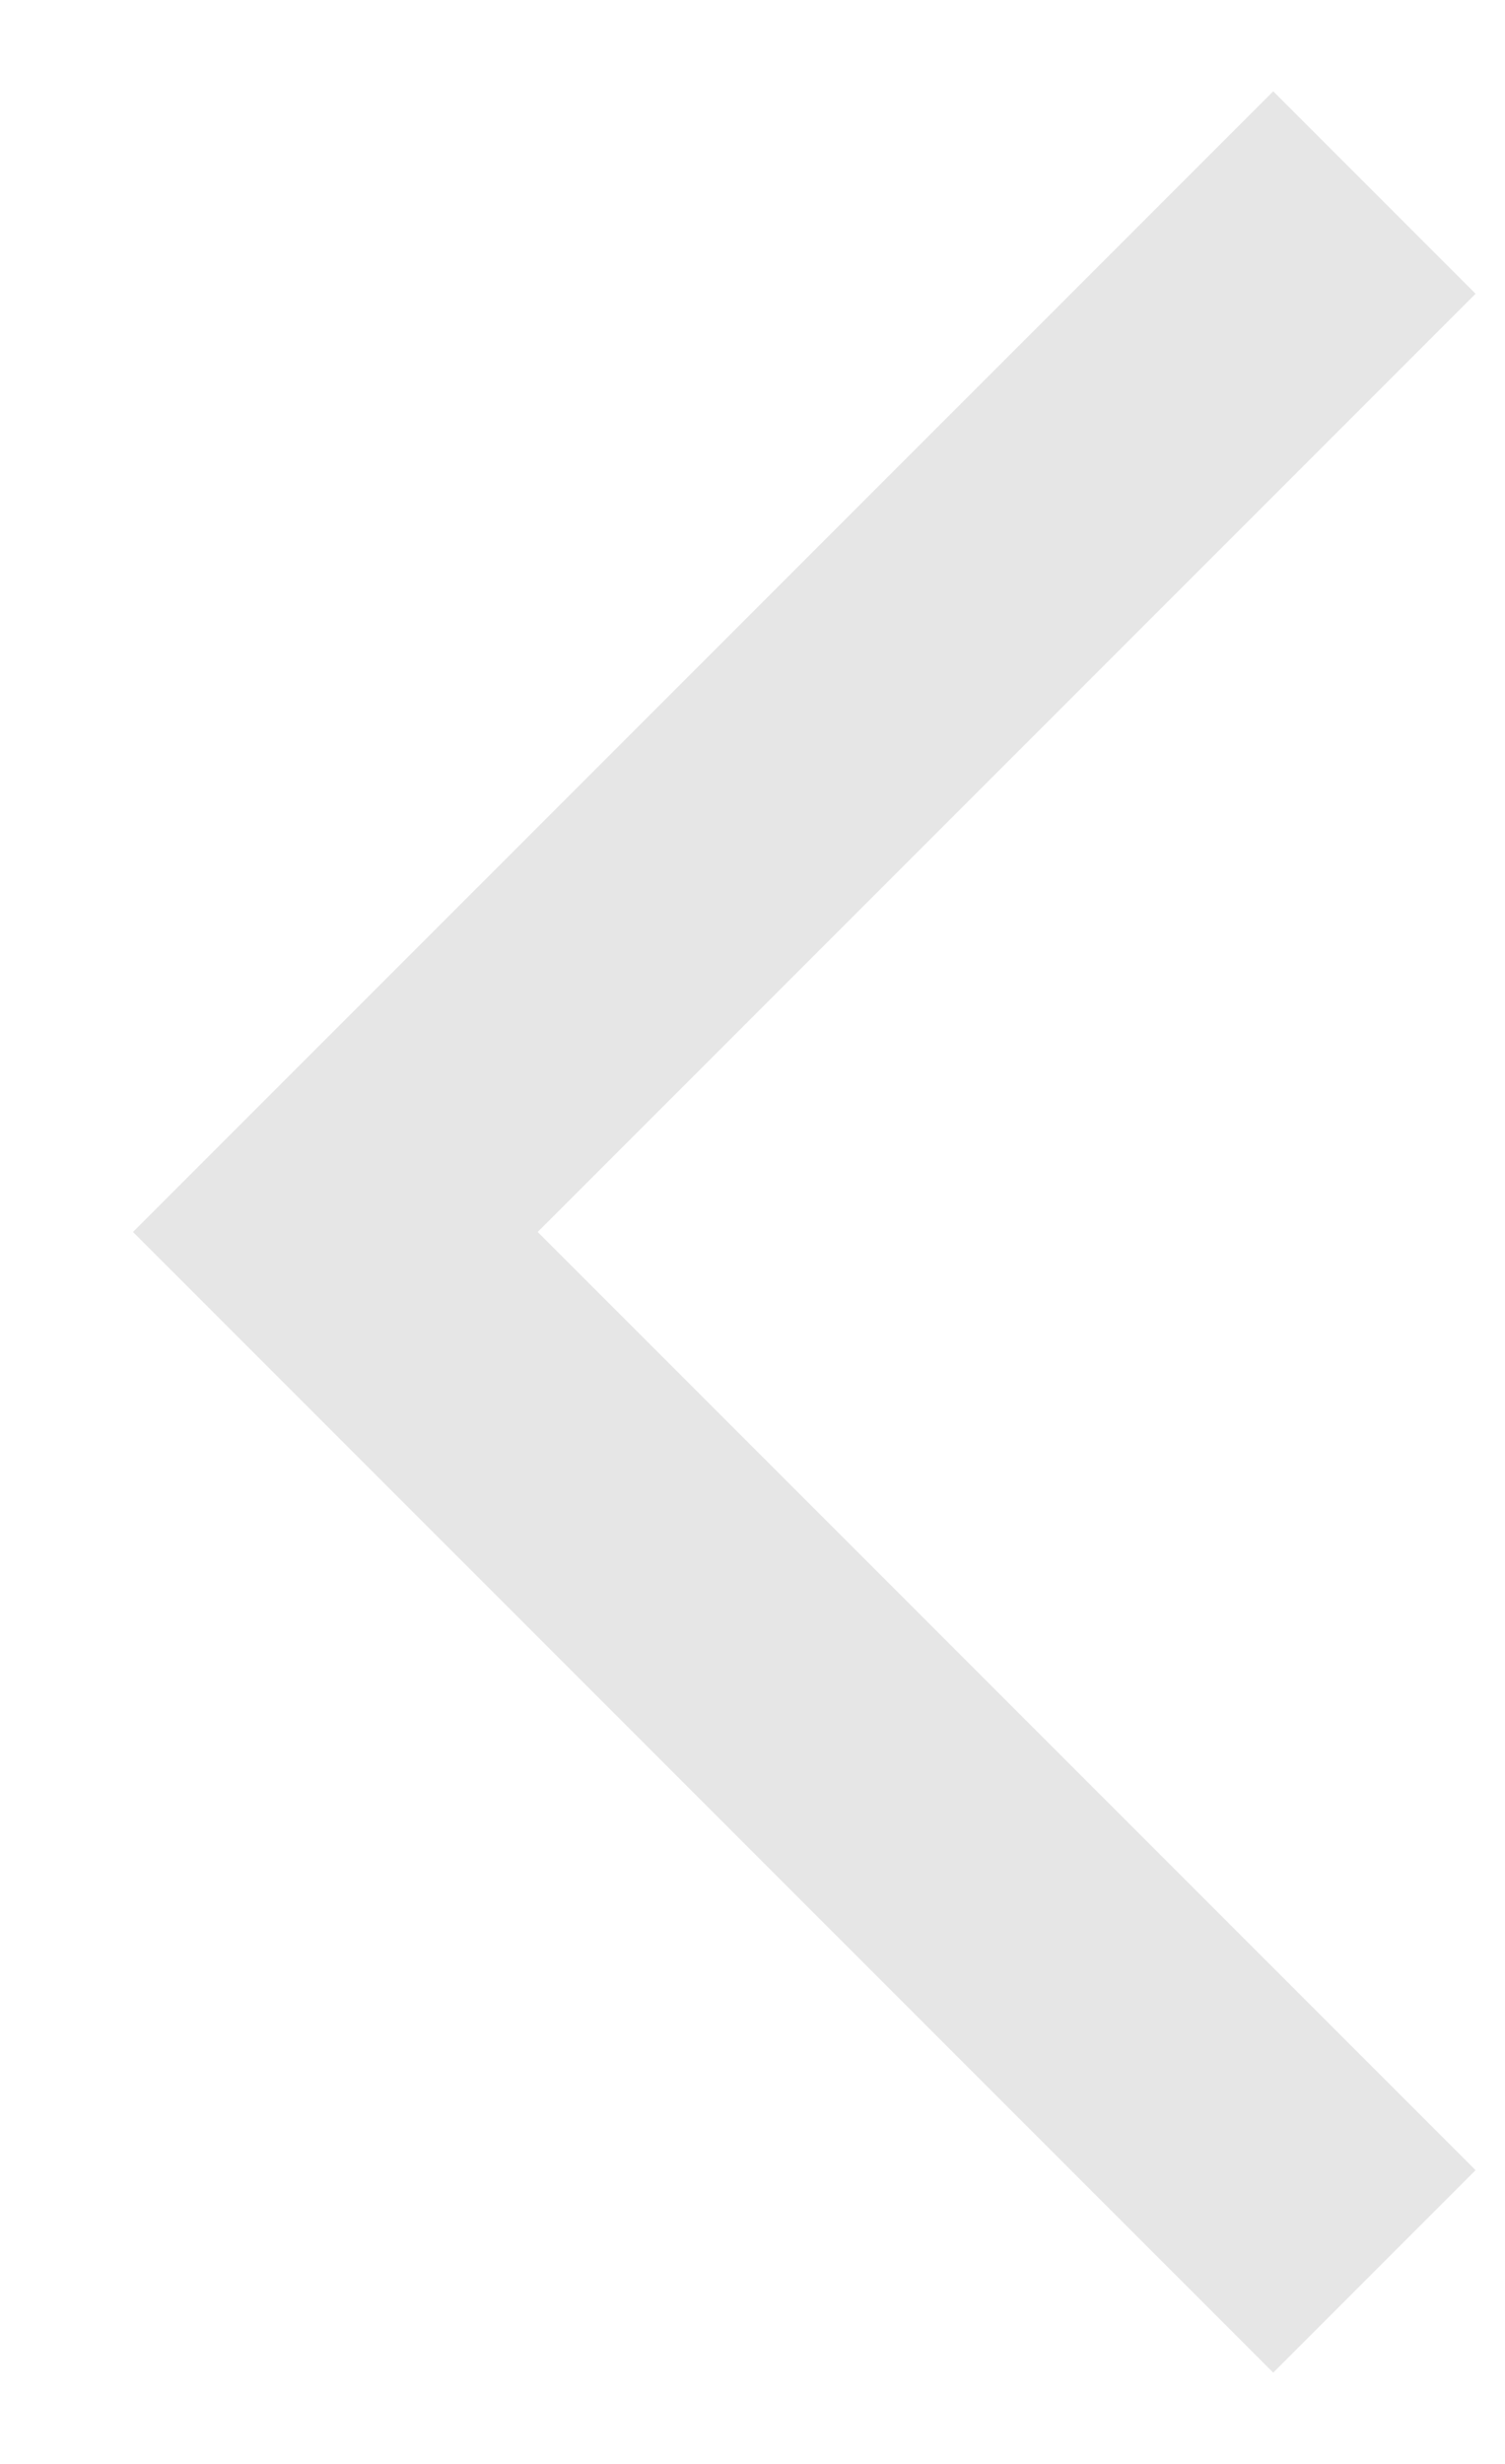 <svg width="11" height="18" viewBox="0 0 11 18" fill="none" xmlns="http://www.w3.org/2000/svg">
<path d="M9.306 17.333L0.972 9L9.306 0.667L10.785 2.146L3.93 9L10.785 15.854L9.306 17.333Z" fill="#E6E6E6"/>
</svg>
